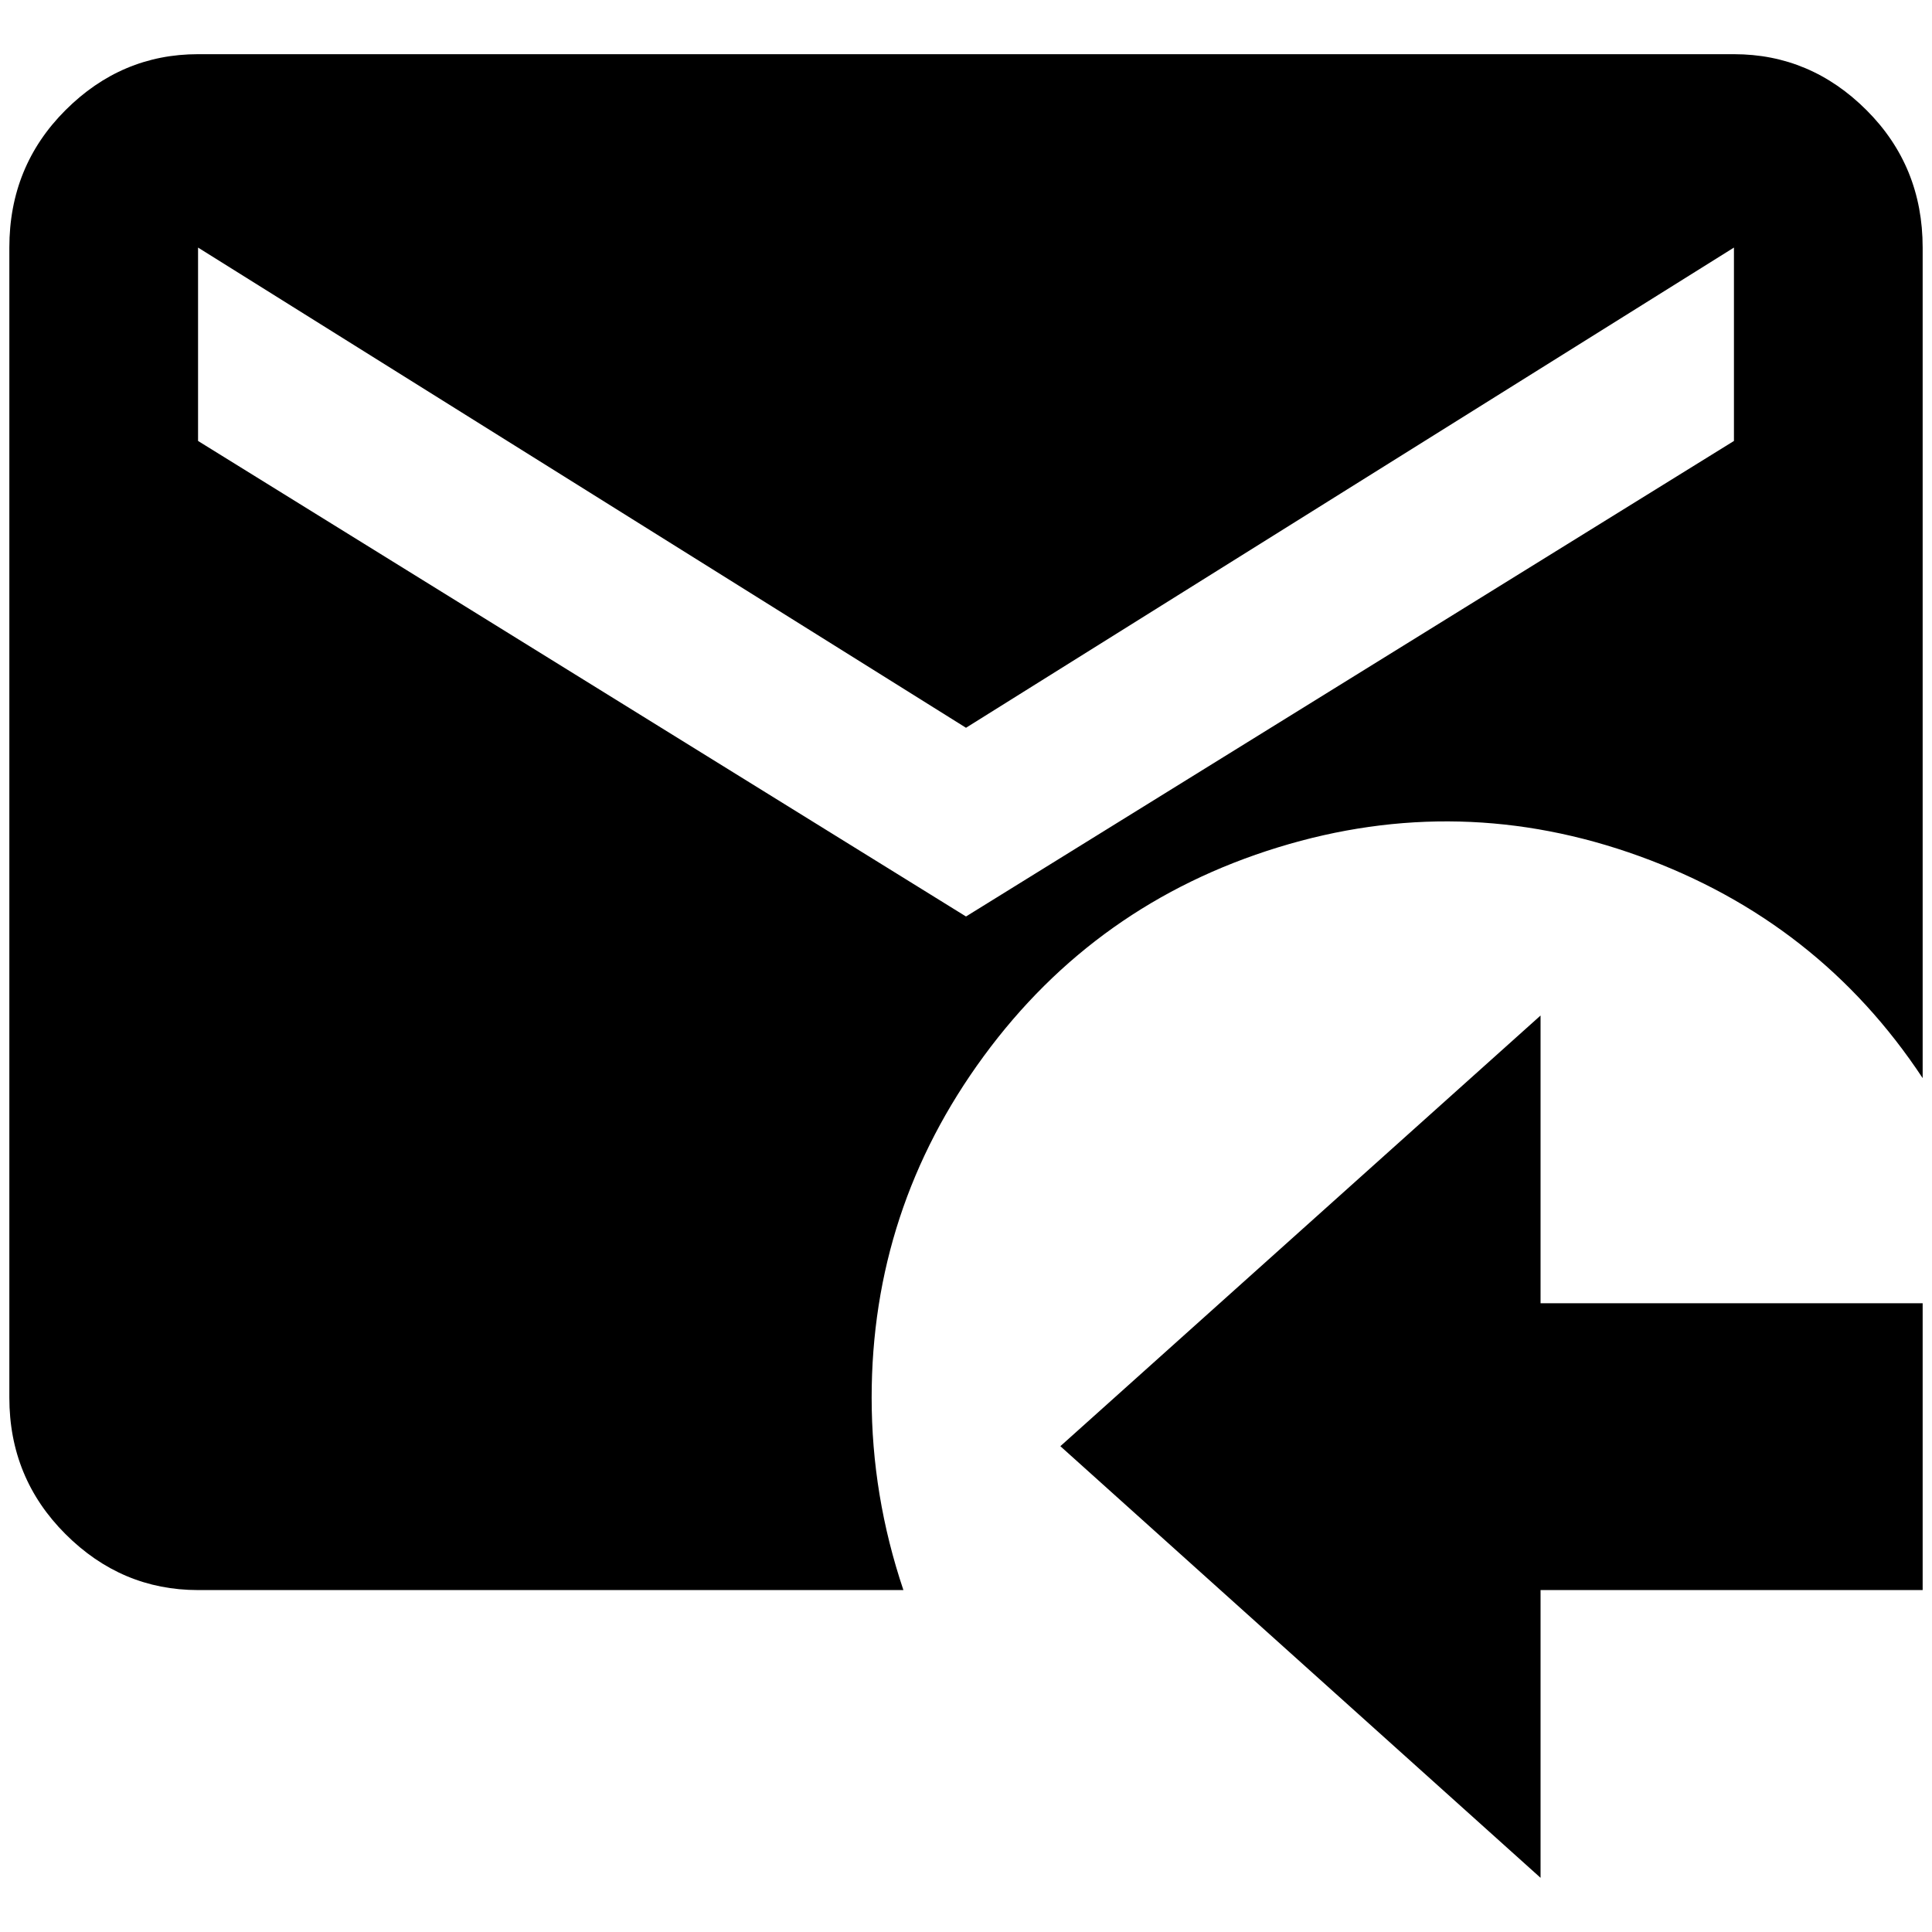 <?xml version="1.0" standalone="no"?>
<!DOCTYPE svg PUBLIC "-//W3C//DTD SVG 1.1//EN" "http://www.w3.org/Graphics/SVG/1.1/DTD/svg11.dtd" >
<svg xmlns="http://www.w3.org/2000/svg" xmlns:xlink="http://www.w3.org/1999/xlink" version="1.1" width="2048" height="2048" viewBox="-10 0 2068 2048">
   <path fill="currentColor"
d="M2048 1692h-409v308l-514 -462l514 -461v308h409v307zM1846 48h-1644q-82 0 -142 60t-60 147v1231q0 86 60 146t142 60h755q-34 -101 -34 -206q0 -202 120 -365.5t315 -223.5t387 9.5t303 237.5v-889q0 -87 -60 -147t-142 -60zM1846 462l-822 509l-822 -509v-207l822 514
l822 -514v207z" />
</svg>
